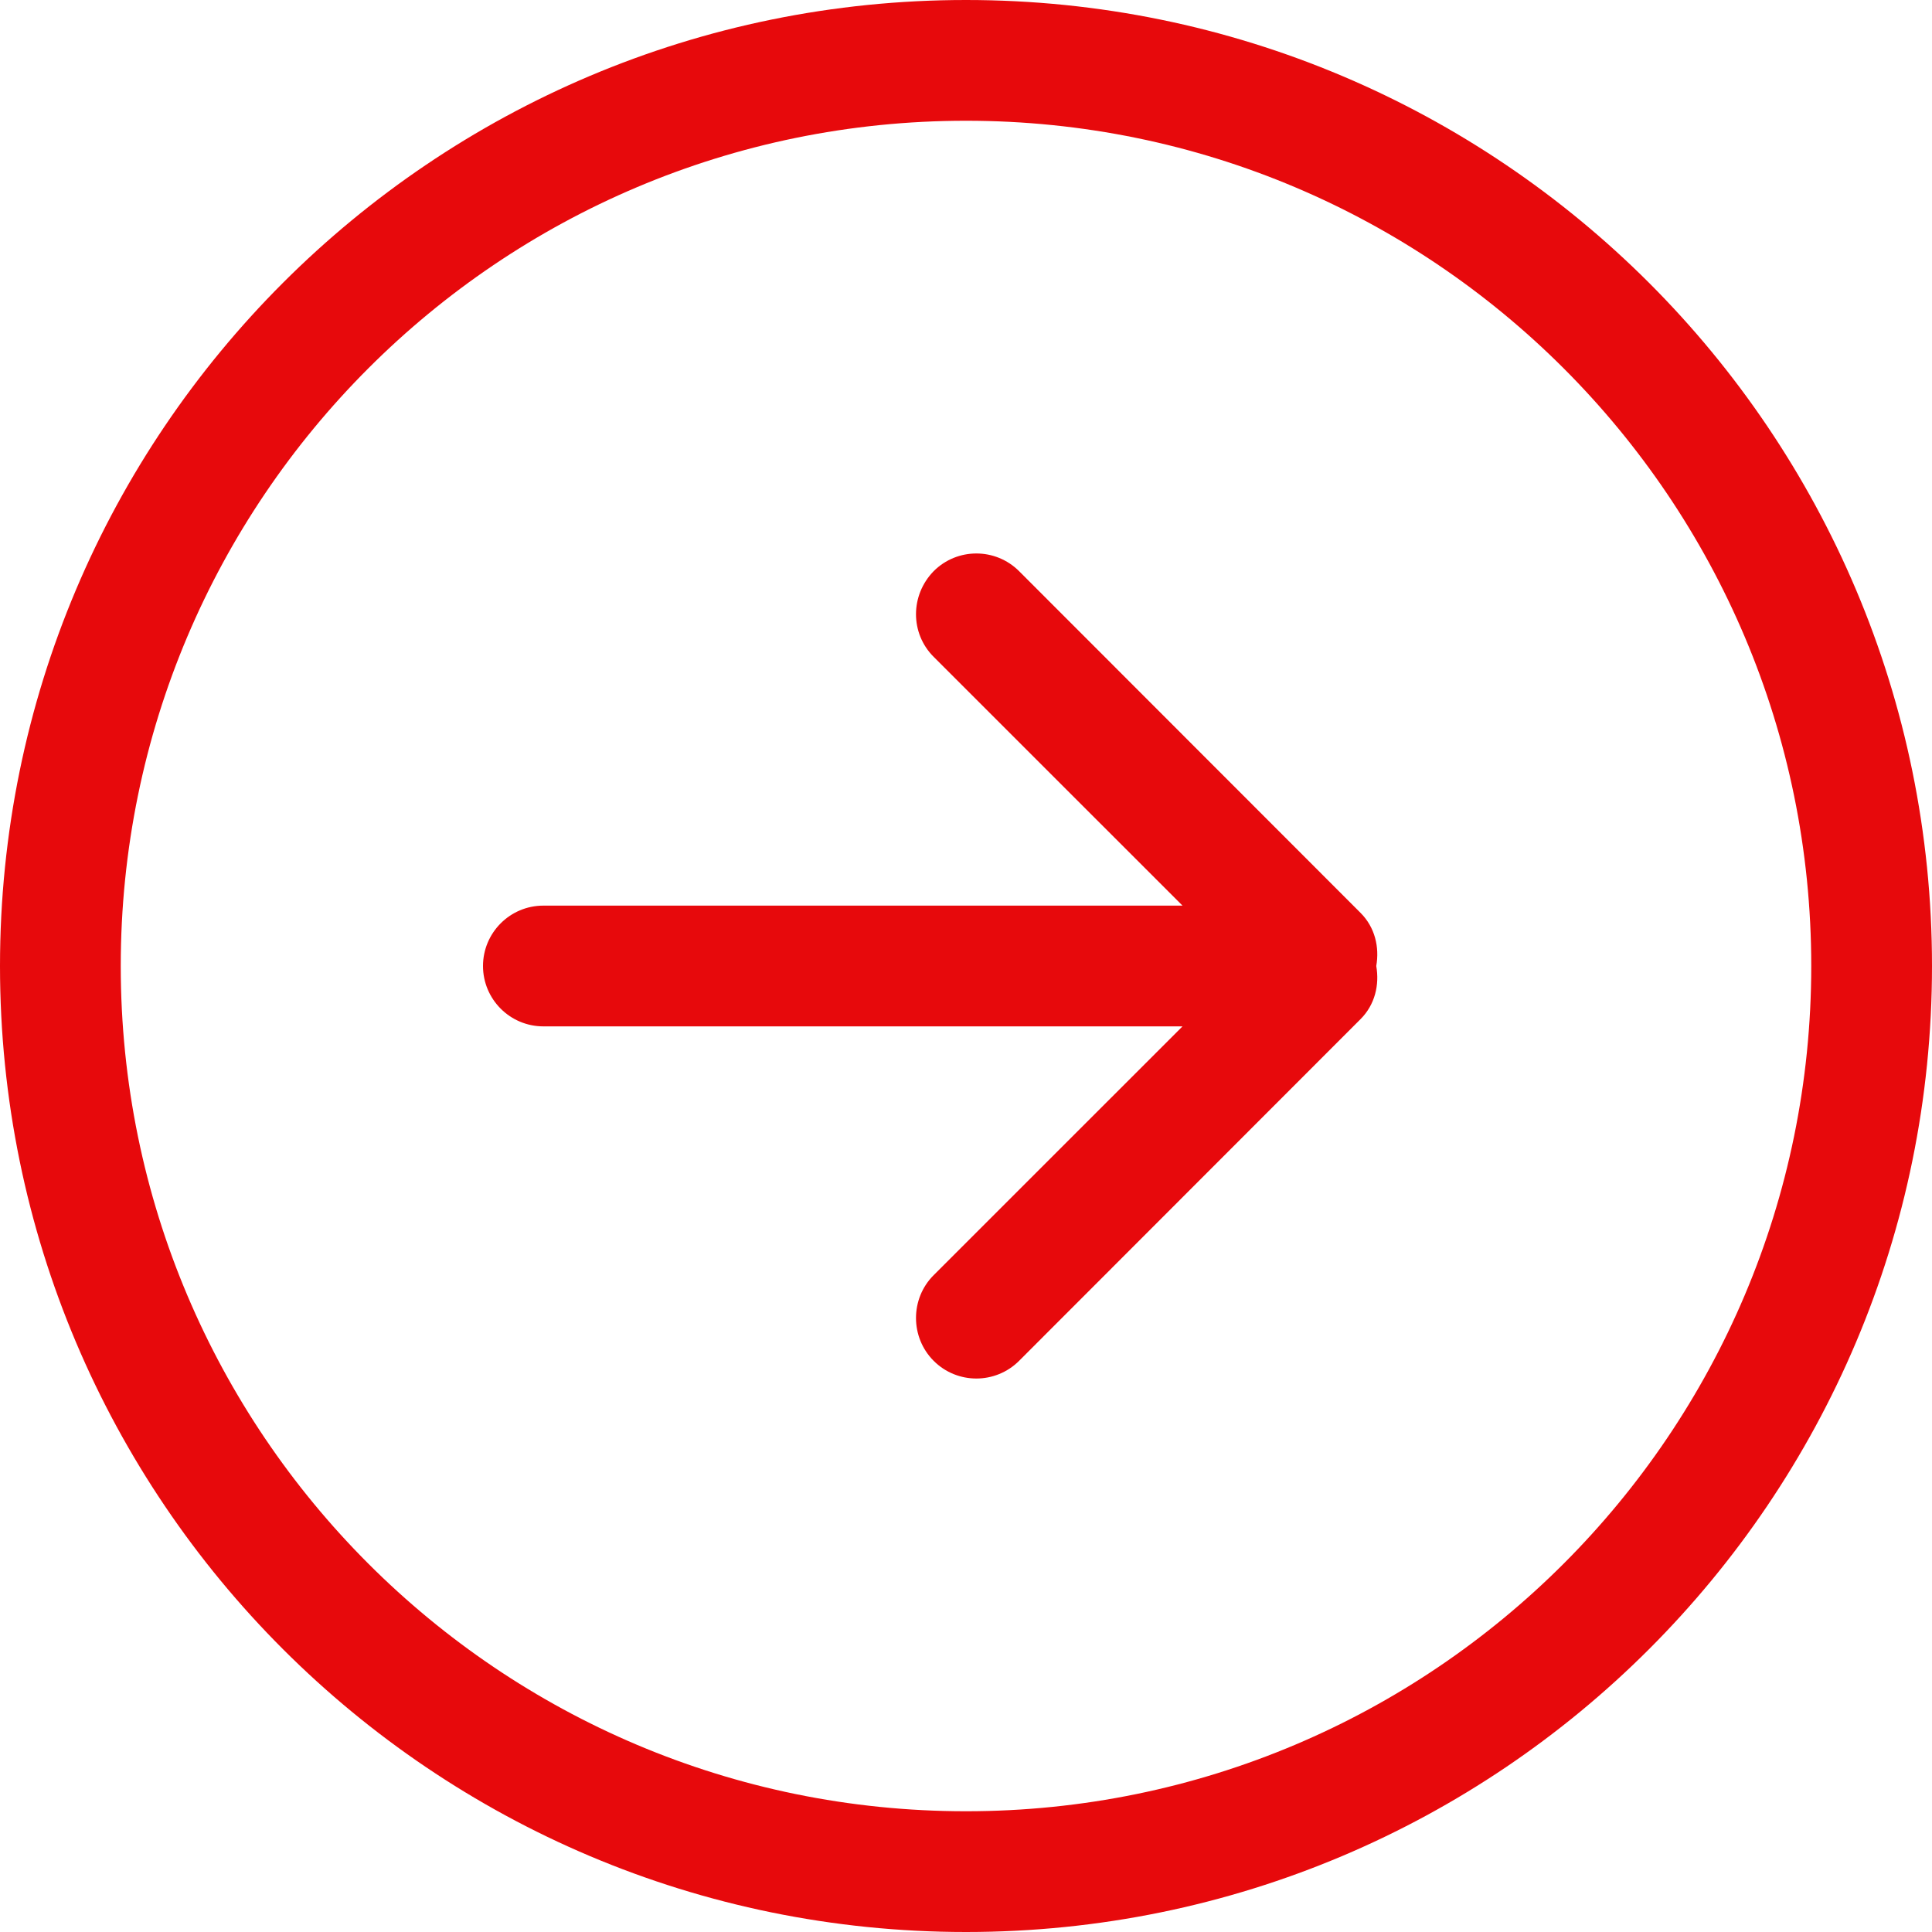 <svg width="60" height="60" viewBox="0 0 60 60" fill="none" xmlns="http://www.w3.org/2000/svg">
<g id="arrow-right-circle_svgrepo.com" clip-path="url(#clip0_1_1162)">
<g id="Page-1">
<g id="Icon-Set">
<path id="arrow-right-circle" fill-rule="evenodd" clip-rule="evenodd" d="M30 56.25C15.502 56.25 3.75 44.494 3.75 30C3.75 15.506 15.502 3.75 30 3.75C44.498 3.75 56.25 15.506 56.25 30C56.25 44.494 44.498 56.25 30 56.25ZM30 0C13.431 0 0 13.425 0 30C0 46.575 13.431 60 30 60C46.569 60 60 46.575 60 30C60 13.425 46.569 0 30 0ZM42.253 28.35L31.648 17.737C30.915 17.006 29.728 17.006 28.997 17.737C28.264 18.487 28.264 19.669 28.997 20.4L36.724 28.125H16.875C15.838 28.125 15 28.969 15 30C15 31.031 15.838 31.875 16.875 31.875H36.724L28.997 39.6C28.264 40.331 28.264 41.531 28.997 42.263C29.728 42.994 30.915 42.994 31.648 42.263L42.253 31.65C42.703 31.2 42.844 30.581 42.741 30C42.844 29.419 42.703 28.8 42.253 28.35Z" fill="#E7090C"/>
</g>
</g>
</g>
<defs>
<clipPath id="clip0_1_1162">
<rect width="60" height="60" fill="white"/>
</clipPath>
</defs>
</svg>
